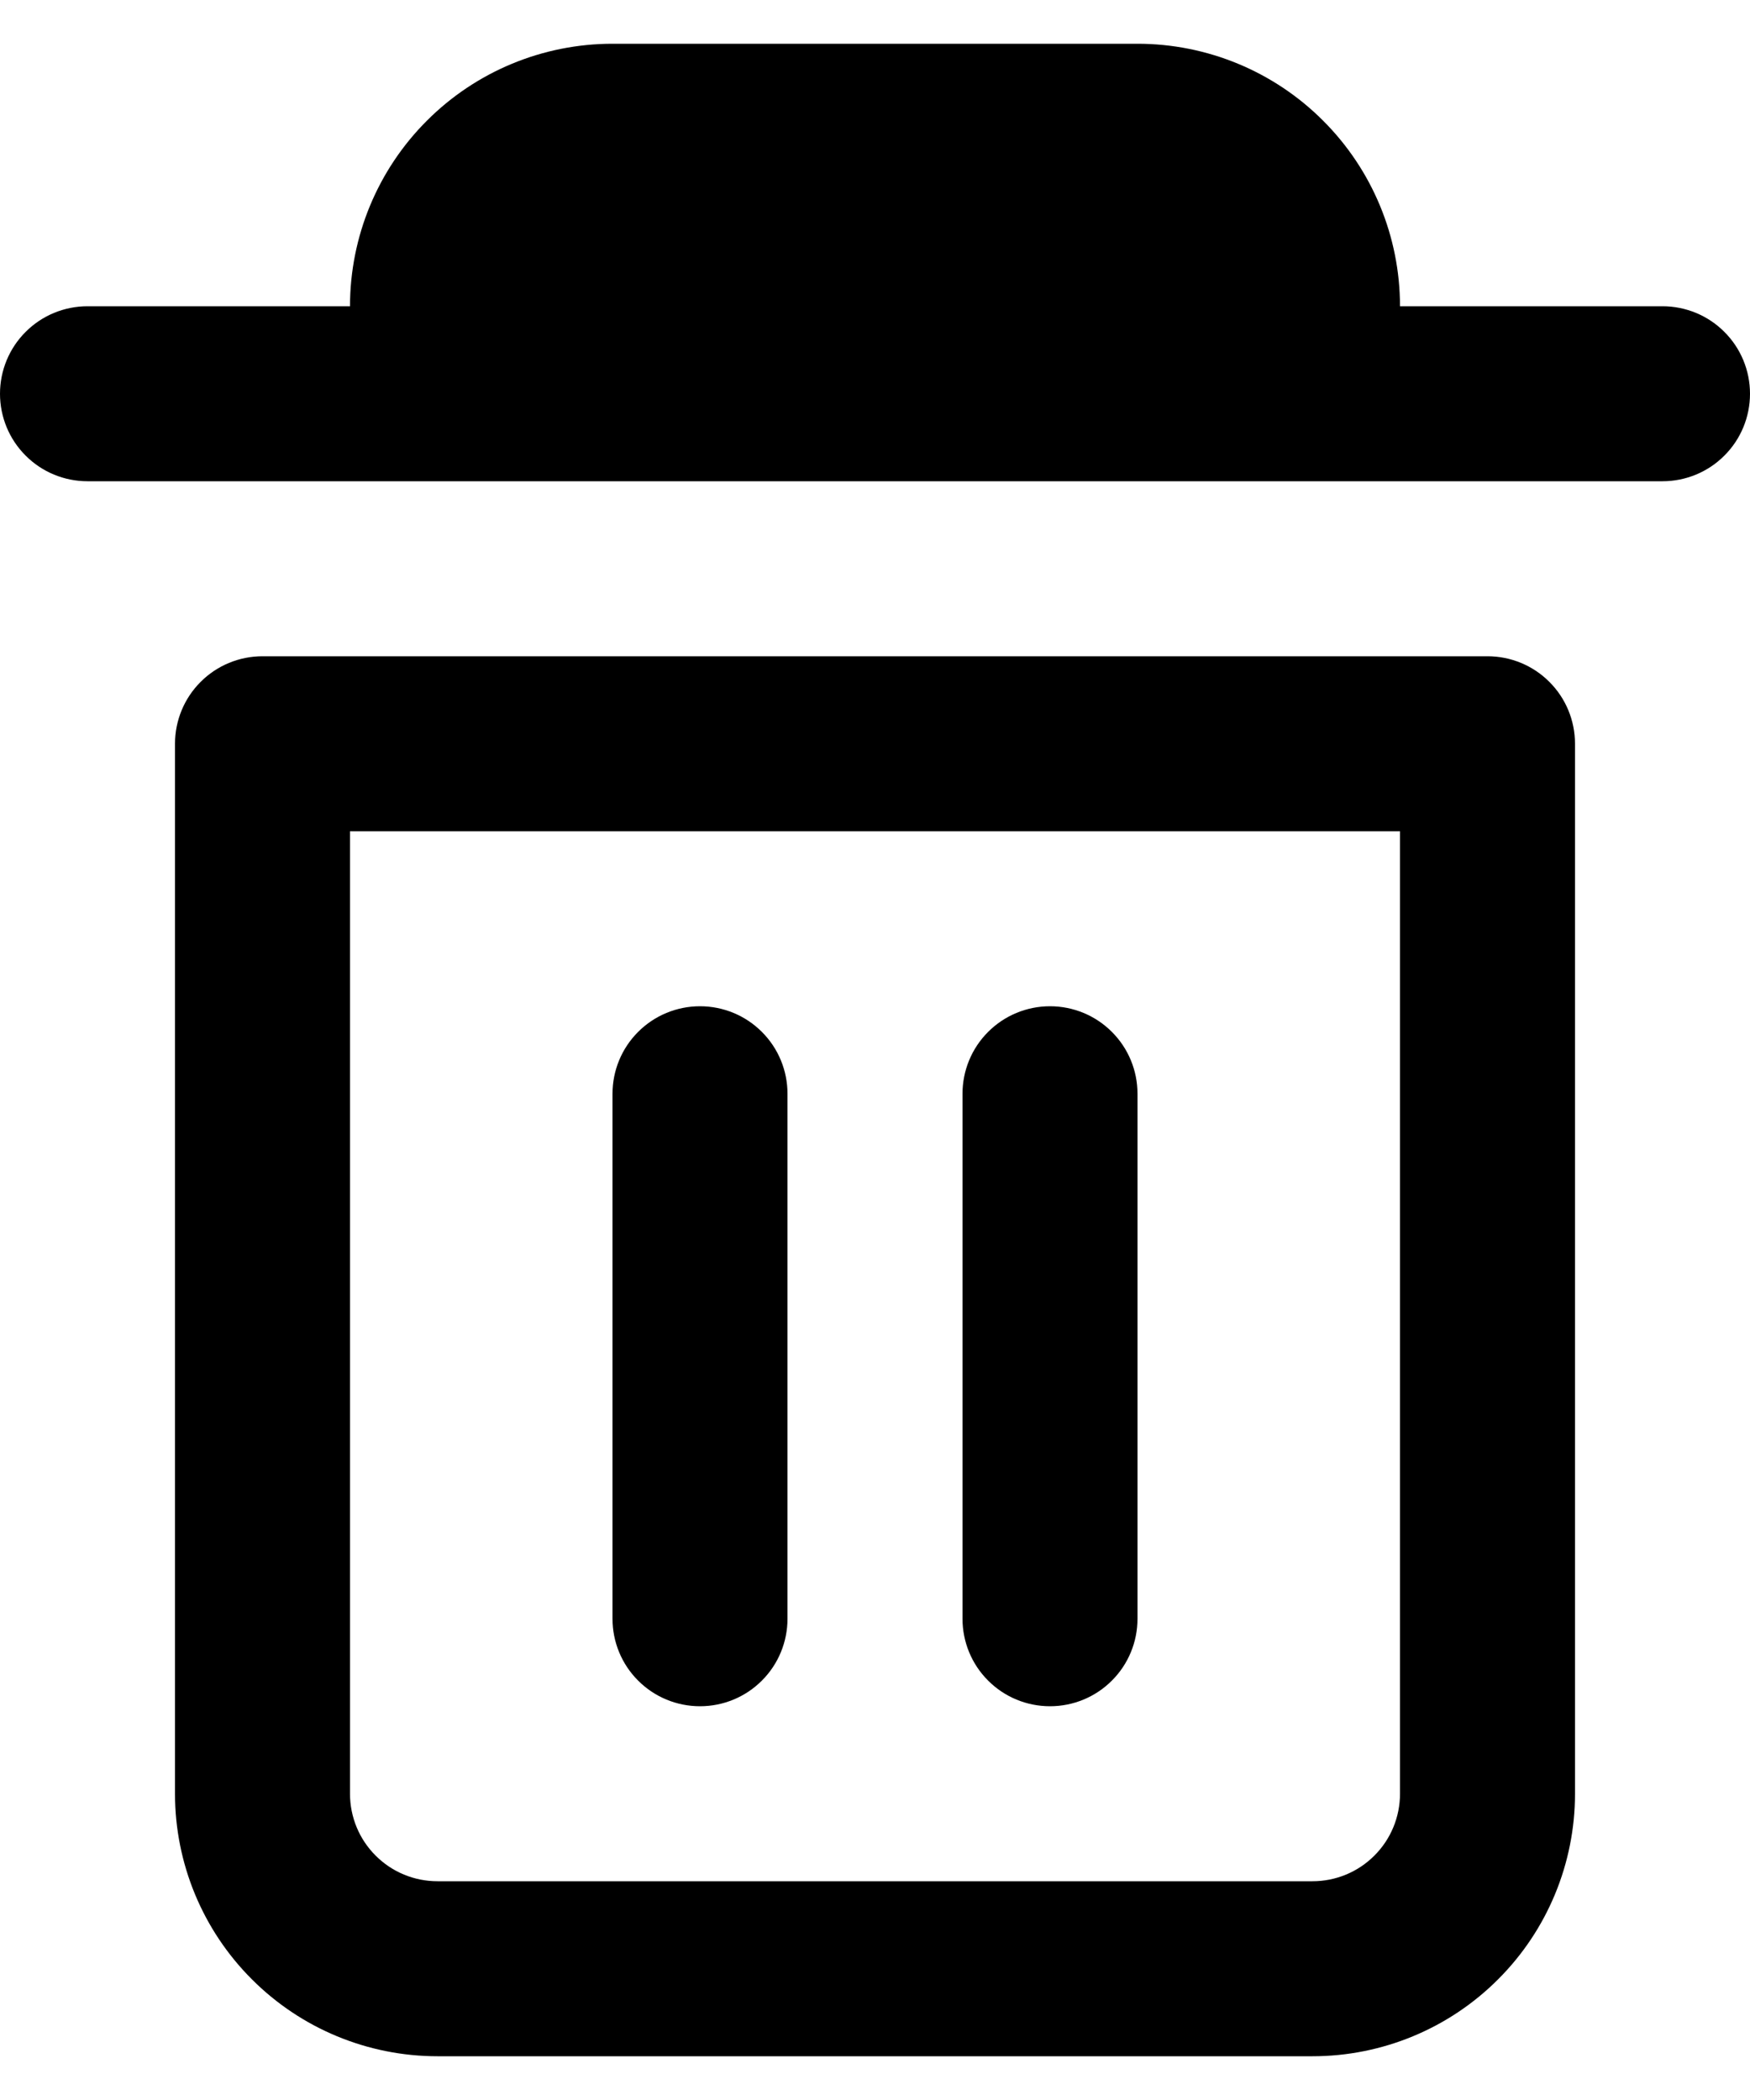 <svg width="20" height="24" viewBox="0 0 20 24" fill="none" xmlns="http://www.w3.org/2000/svg">
<path d="M19 3.5H16C16 2.704 15.684 1.941 15.121 1.379C14.559 0.816 13.796 0.5 13 0.5H7C6.204 0.5 5.441 0.816 4.879 1.379C4.316 1.941 4 2.704 4 3.5H1C0.735 3.5 0.48 3.605 0.293 3.793C0.105 3.98 0 4.235 0 4.5C0 4.765 0.105 5.02 0.293 5.207C0.48 5.395 0.735 5.5 1 5.5H19C19.265 5.5 19.52 5.395 19.707 5.207C19.895 5.02 20 4.765 20 4.5C20 4.235 19.895 3.98 19.707 3.793C19.52 3.605 19.265 3.5 19 3.5Z" fill="black"/>
<path d="M8 19.5C8.265 19.5 8.52 19.395 8.707 19.207C8.895 19.02 9 18.765 9 18.5V12.5C9 12.235 8.895 11.98 8.707 11.793C8.52 11.605 8.265 11.5 8 11.5C7.735 11.5 7.48 11.605 7.293 11.793C7.105 11.98 7 12.235 7 12.5V18.5C7 18.765 7.105 19.02 7.293 19.207C7.48 19.395 7.735 19.5 8 19.5Z" fill="black"/>
<path d="M12 19.5C12.265 19.5 12.52 19.395 12.707 19.207C12.895 19.02 13 18.765 13 18.5V12.5C13 12.235 12.895 11.98 12.707 11.793C12.52 11.605 12.265 11.5 12 11.5C11.735 11.5 11.48 11.605 11.293 11.793C11.105 11.98 11 12.235 11 12.5V18.5C11 18.765 11.105 19.02 11.293 19.207C11.48 19.395 11.735 19.5 12 19.5Z" fill="black"/>
<path d="M15 23.5C15.796 23.5 16.559 23.184 17.121 22.621C17.684 22.059 18 21.296 18 20.5V8.5C18 8.235 17.895 7.98 17.707 7.793C17.52 7.605 17.265 7.5 17 7.5H3C2.735 7.5 2.48 7.605 2.293 7.793C2.105 7.98 2 8.235 2 8.5V20.5C2 21.296 2.316 22.059 2.879 22.621C3.441 23.184 4.204 23.5 5 23.5H15ZM4 20.5V9.5H16V20.5C16 20.765 15.895 21.02 15.707 21.207C15.52 21.395 15.265 21.5 15 21.5H5C4.735 21.5 4.48 21.395 4.293 21.207C4.105 21.02 4 20.765 4 20.5Z" fill="black"/>
</svg>
